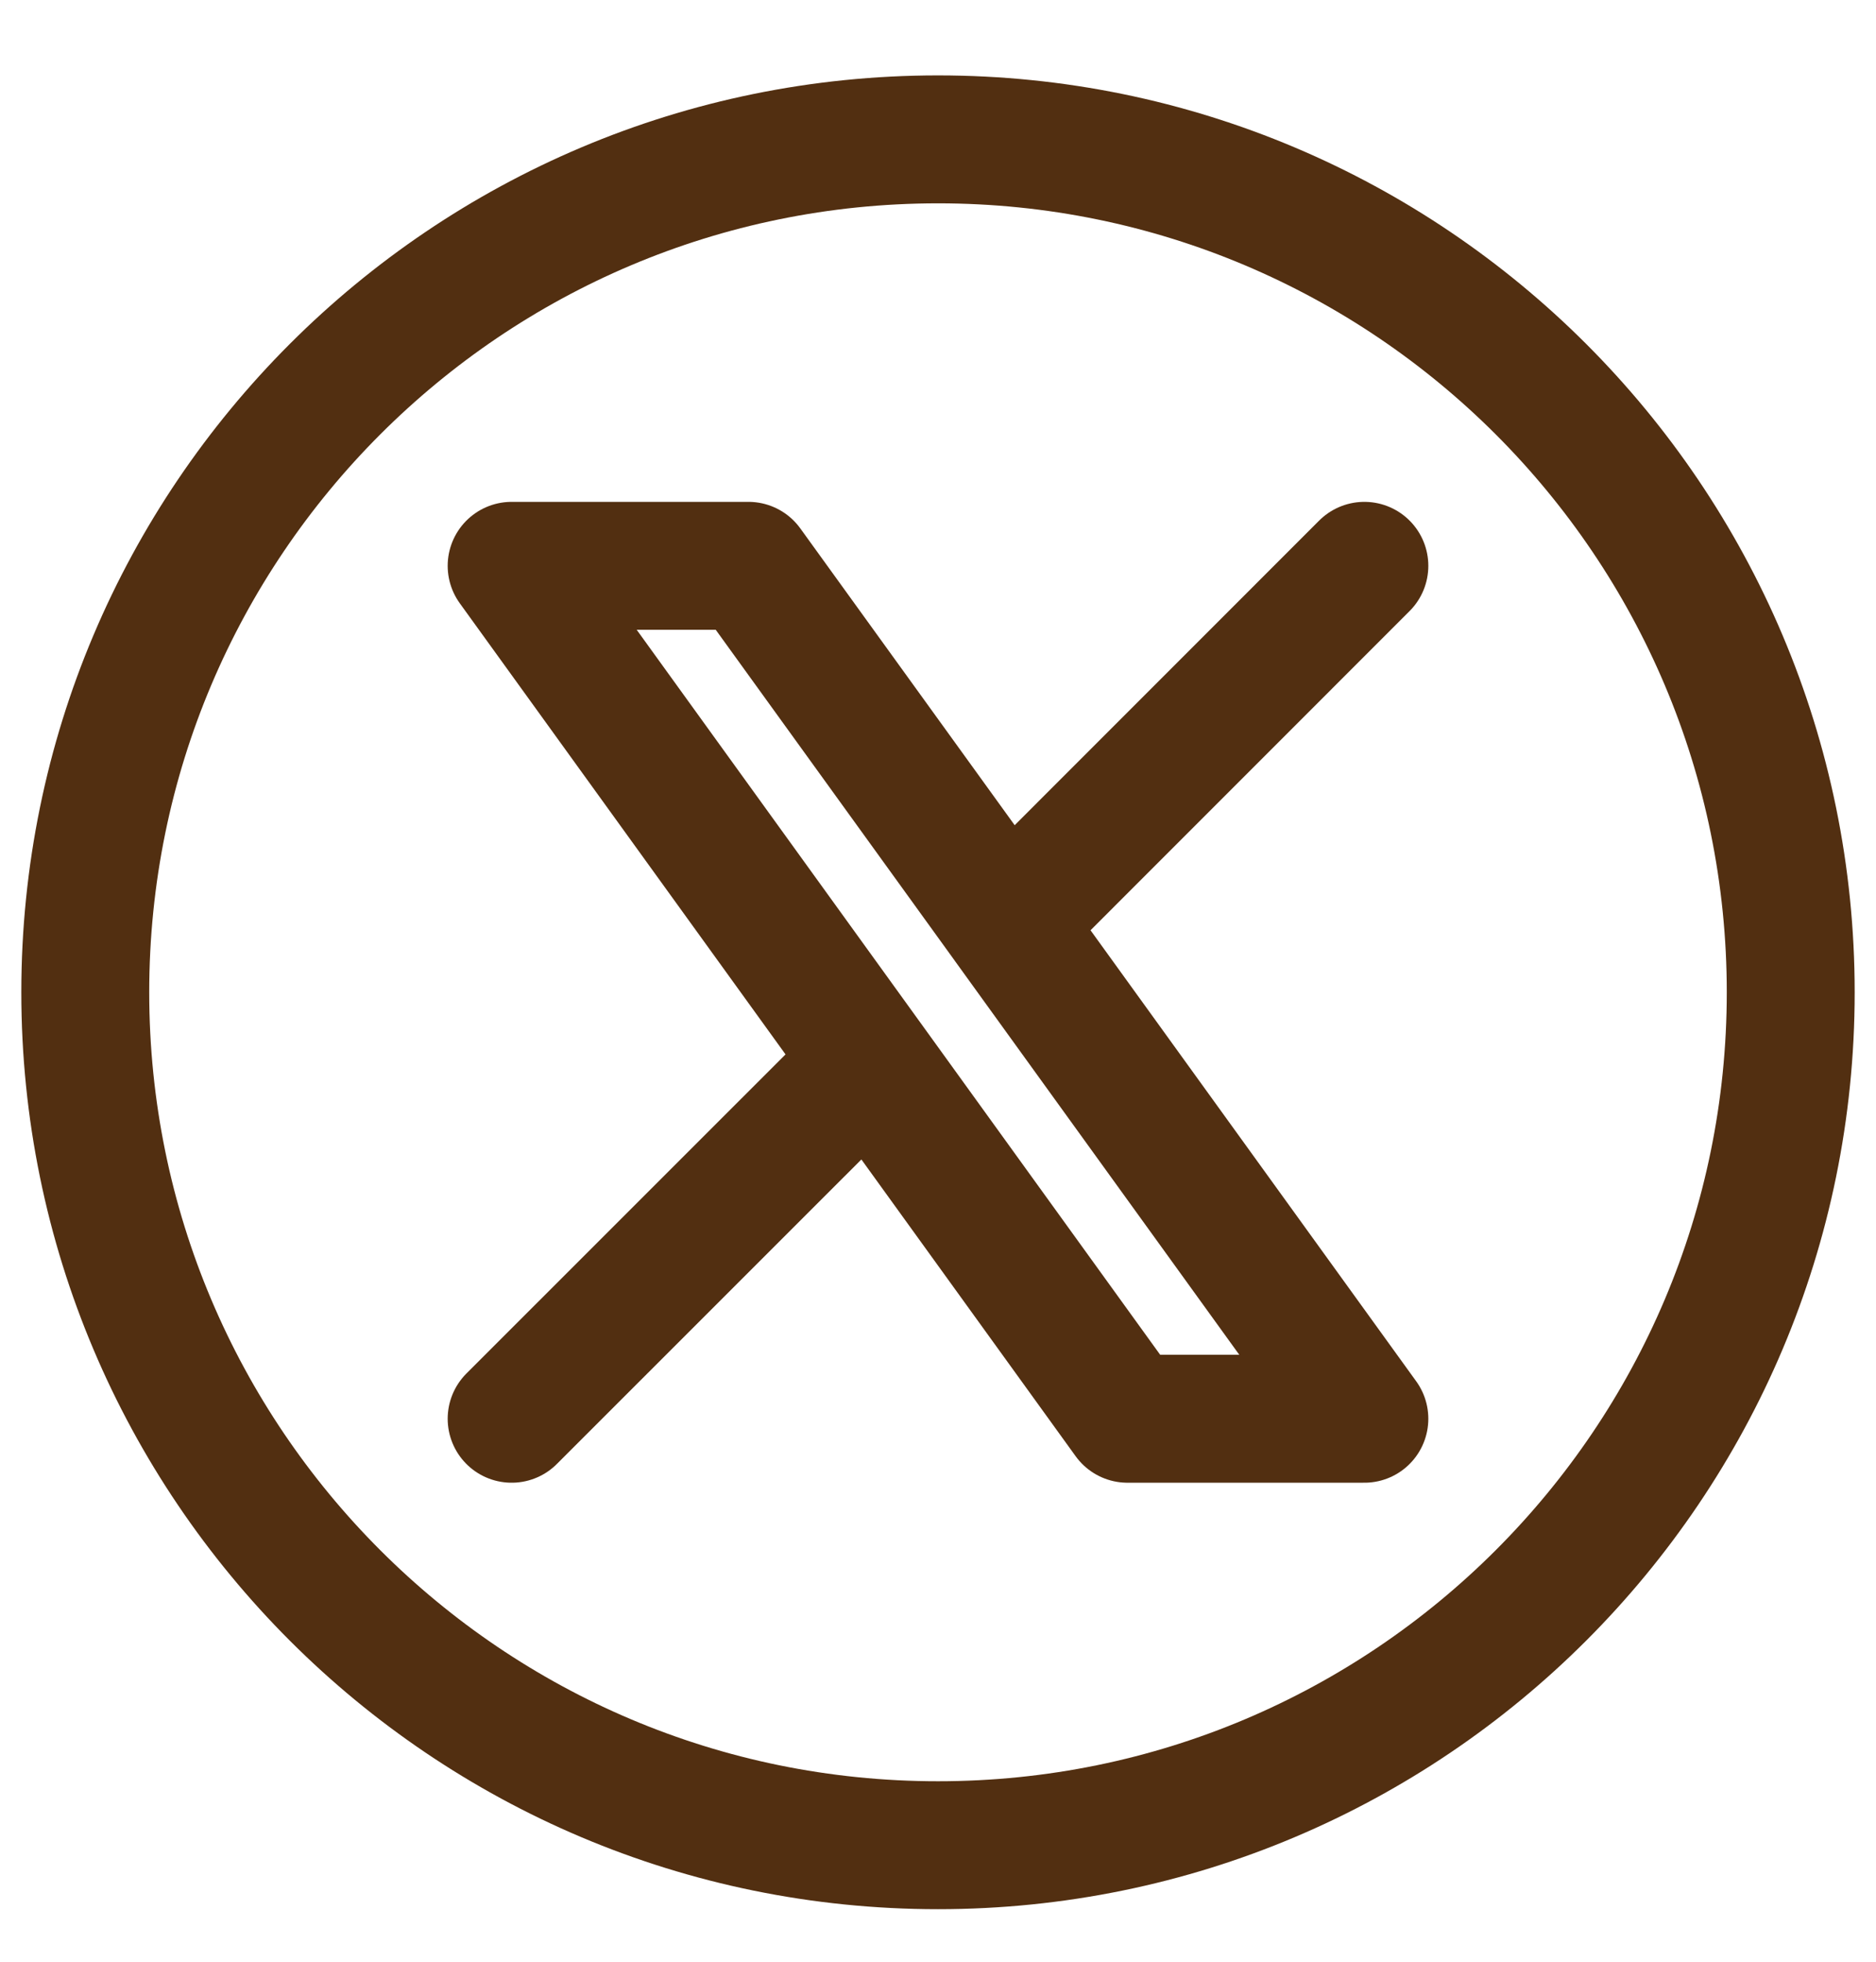 <svg width="22" height="23" viewBox="0 0 22 23" fill="none" xmlns="http://www.w3.org/2000/svg">
<path d="M6 16.634L10.194 12.441M10.194 12.441L6 6.634H8.777L11.807 10.828L16 6.634M10.194 12.441L13.222 16.634H16L11.806 10.827" stroke="#522F11" stroke-width="1.5" stroke-linecap="round" stroke-linejoin="round"/>
<path d="M21 11.634C21 17.157 16.523 21.634 11 21.634C5.477 21.634 1 17.157 1 11.634C1 6.111 5.477 1.634 11 1.634C16.523 1.634 21 6.111 21 11.634Z" stroke="#522F11" stroke-width="1.5" stroke-linecap="round" stroke-linejoin="round"/>
</svg>
